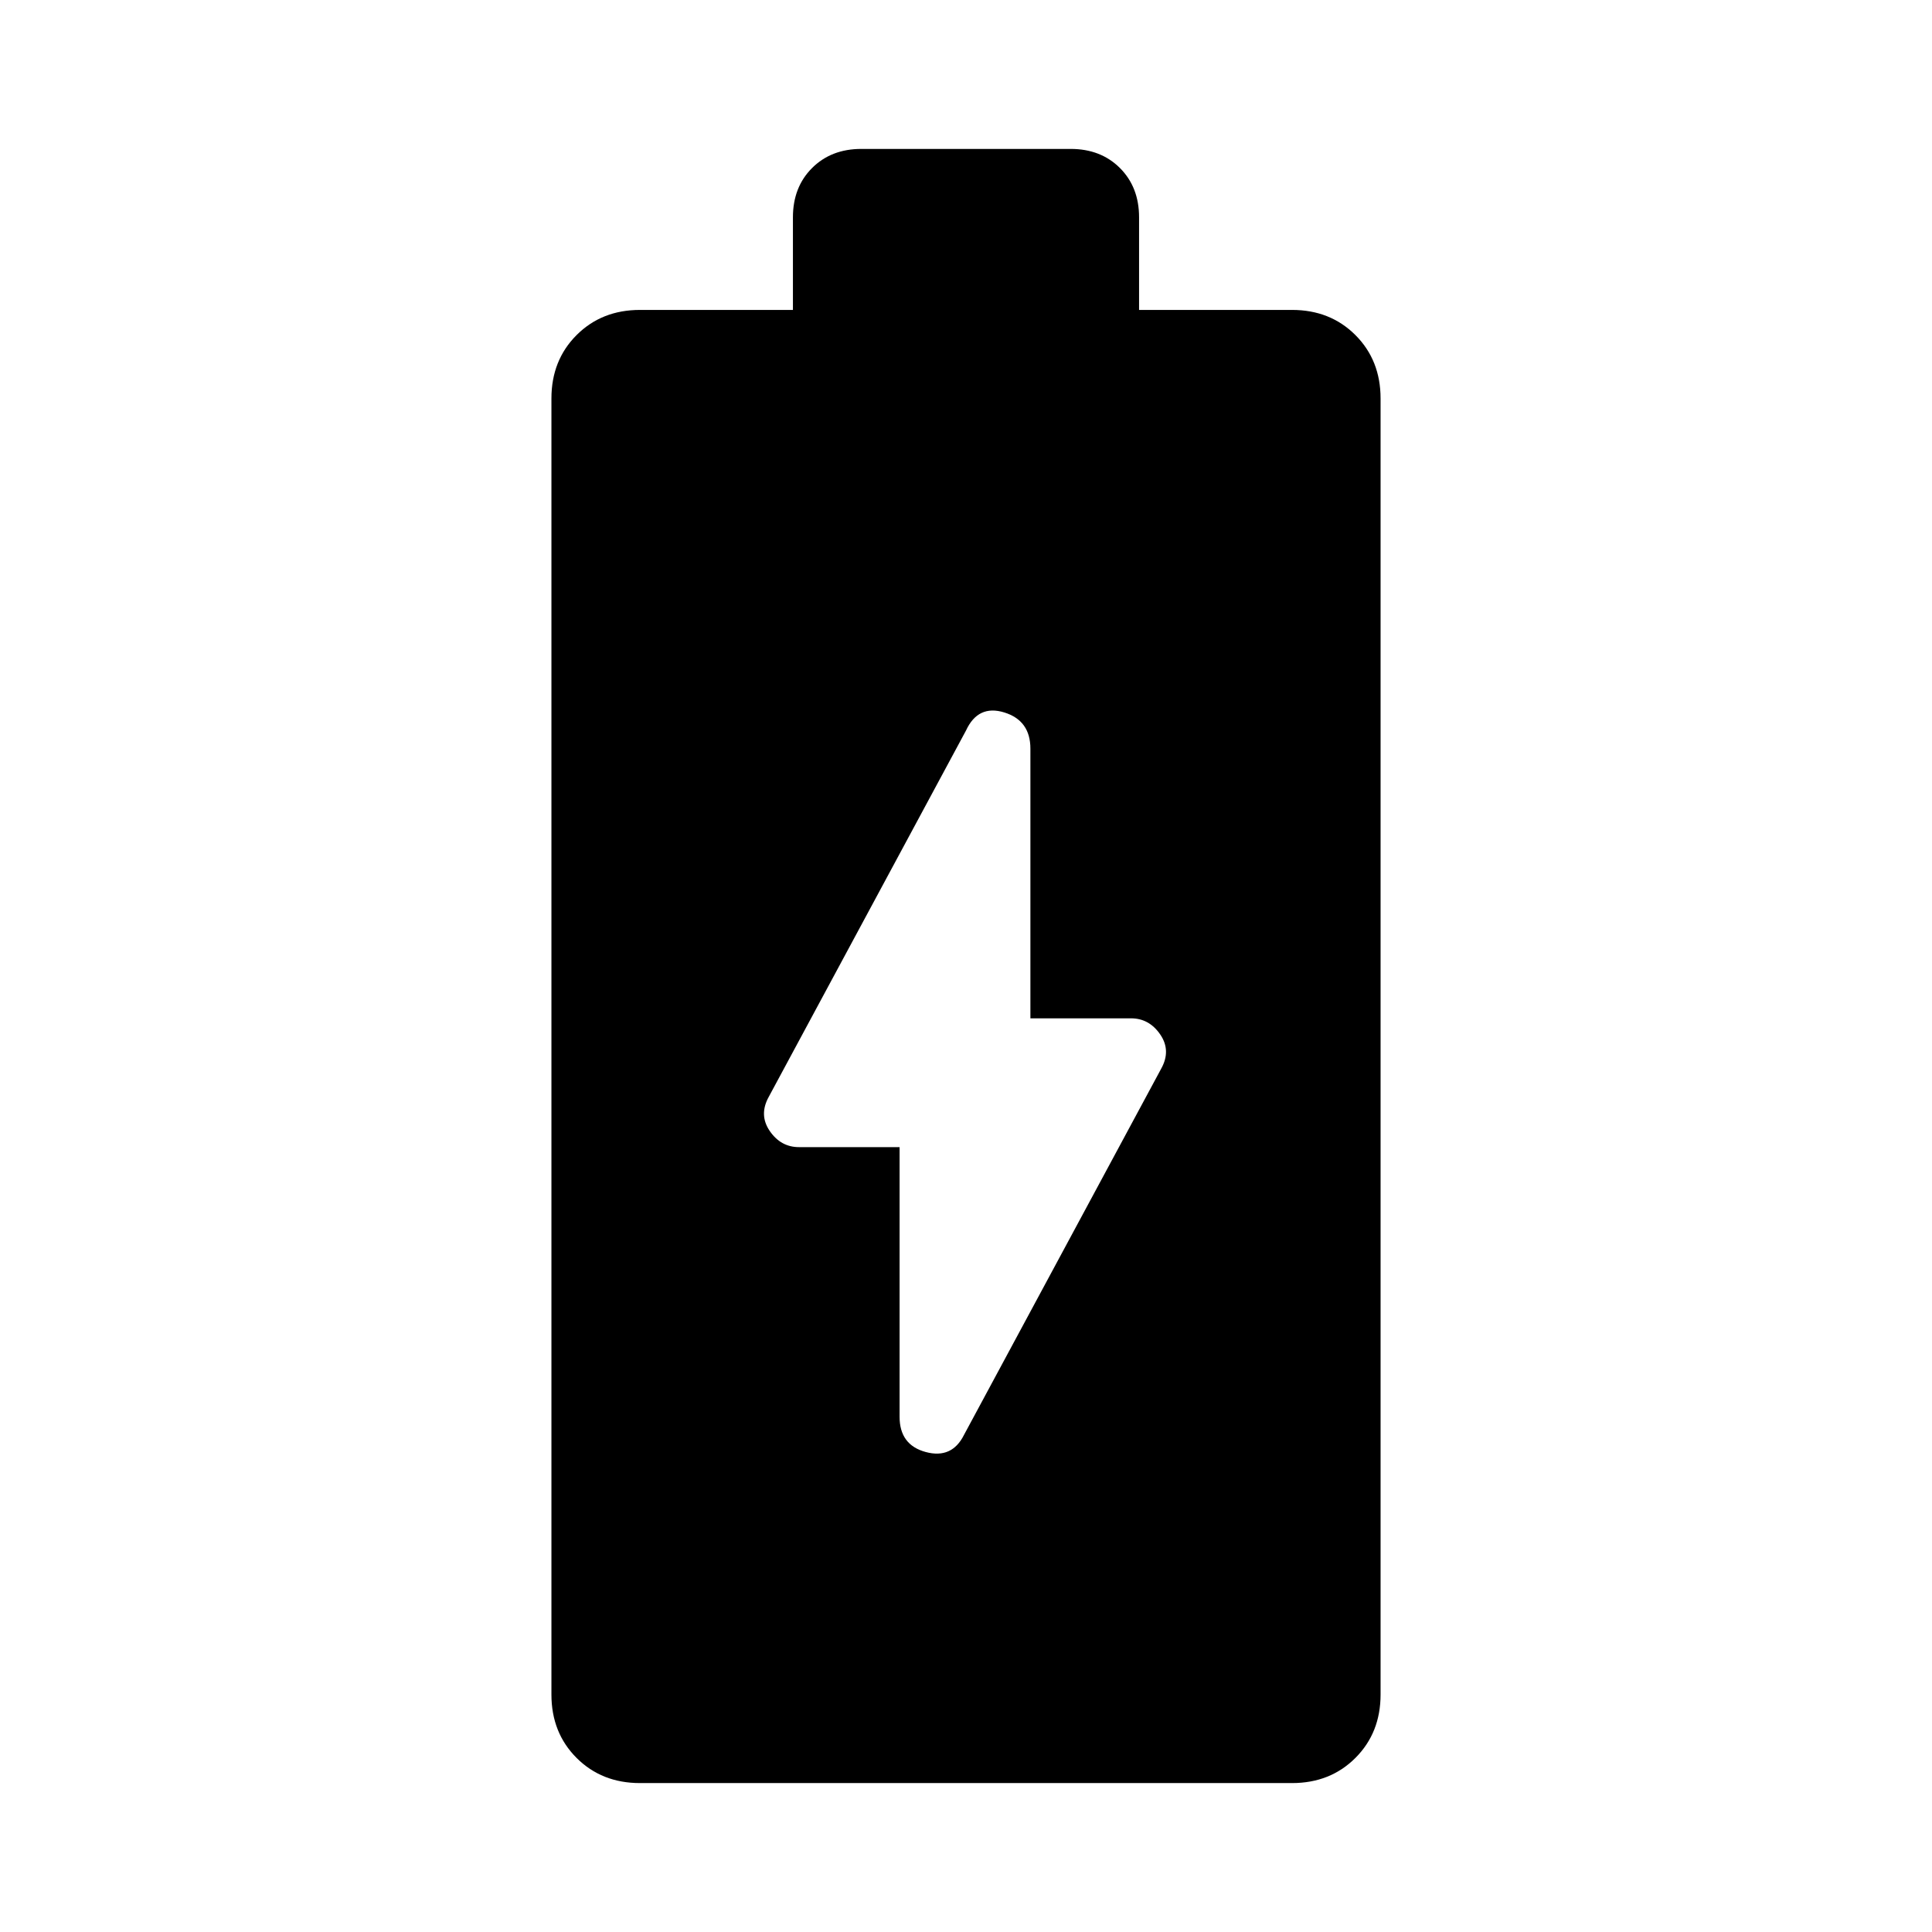 <svg xmlns="http://www.w3.org/2000/svg" width="48" height="48" viewBox="0 0 48 48"><path d="M15.9 44.3q-.95 0-1.575-.625T13.7 42.1V9.9q0-.95.625-1.575T15.9 7.7h3.8V5.4q0-.75.475-1.225Q20.65 3.7 21.4 3.7h5.2q.75 0 1.225.475.475.475.475 1.225v2.3h3.8q.95 0 1.575.625T34.3 9.9v32.2q0 .95-.625 1.575T32.1 44.3Zm8.05-8.65 4.9-9.1q.25-.45-.025-.85-.275-.4-.725-.4h-2.5v-6.7q0-.7-.65-.9-.65-.2-.95.45l-4.9 9.1q-.25.45.025.85.275.4.725.4h2.5v6.7q0 .7.65.875.65.175.95-.425Z"/></svg>